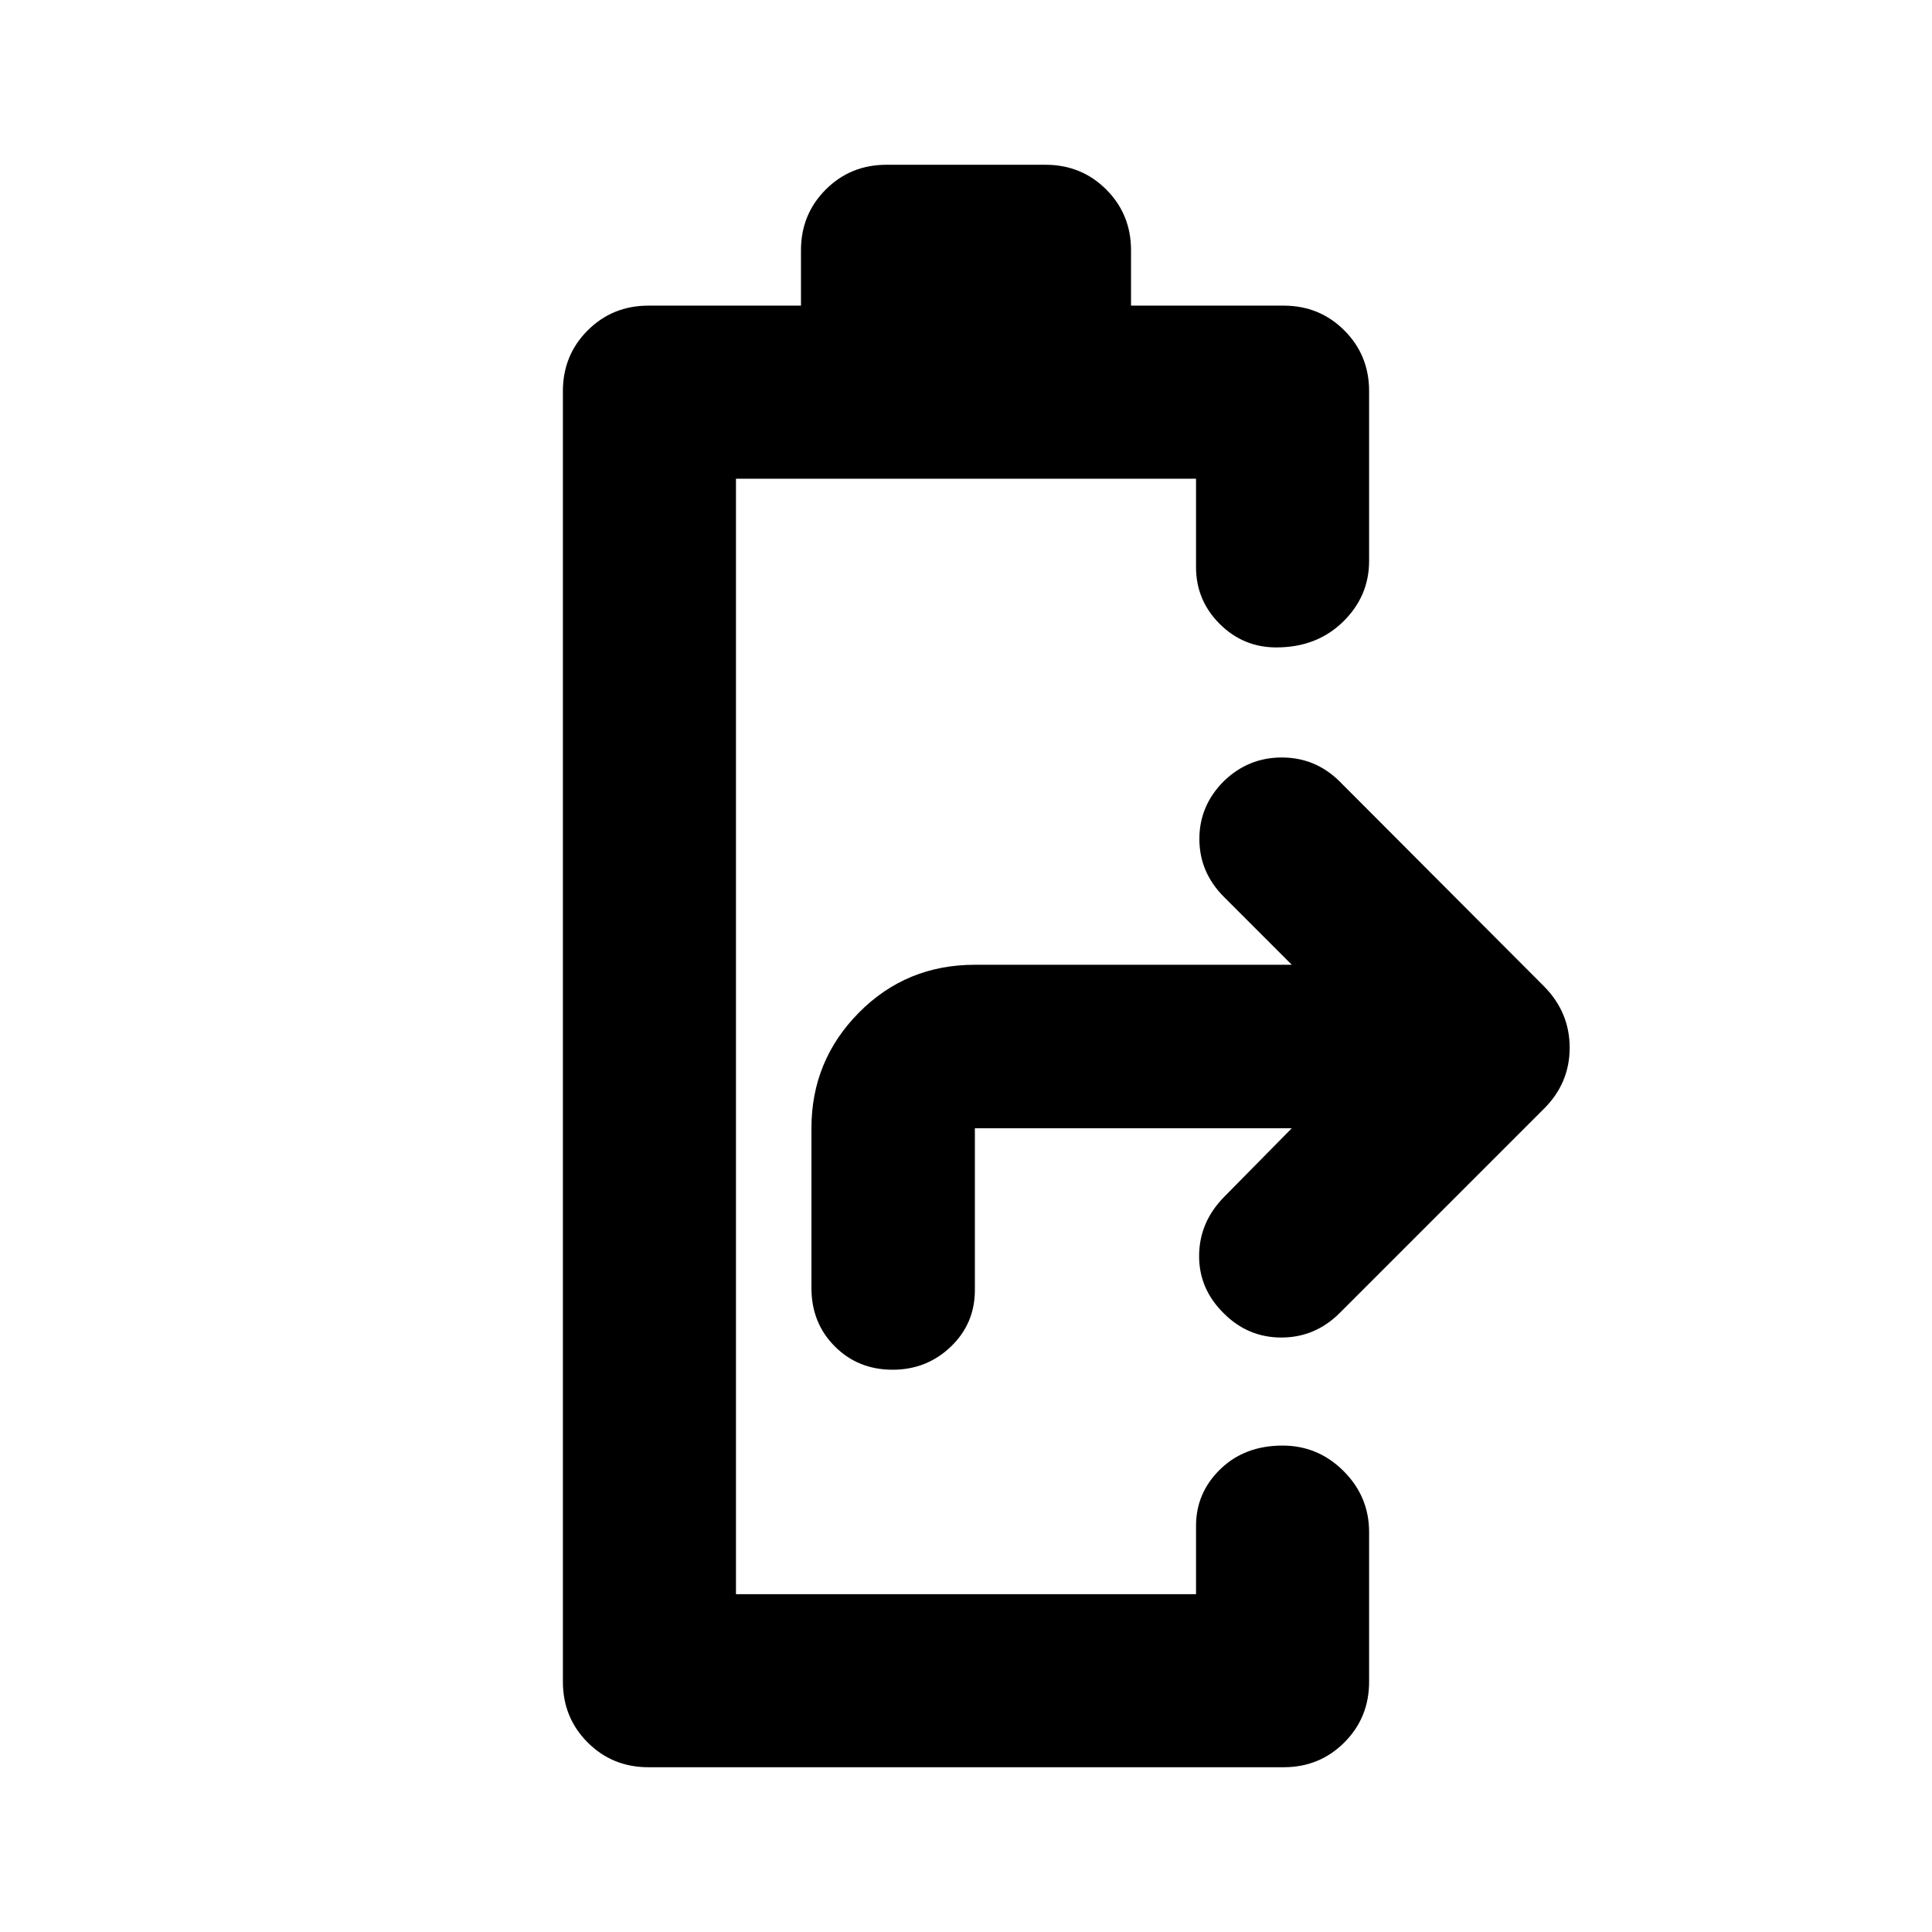 <svg xmlns="http://www.w3.org/2000/svg" height="24" viewBox="0 -960 960 960" width="24"><path d="M443.55-279.39q-17.18 0-28.77-11.62Q403.2-302.63 403.2-320v-79.39q0-33.57 23.54-57.39 23.54-23.83 57.67-23.83h157.48l-33.74-33.74q-12.19-12.22-12.19-28.78 0-16.57 12.19-28.76 12.16-11.72 28.75-11.72 16.6 0 28.56 11.72l101.82 102.06q12.68 12.88 12.68 30.43 0 17.55-12.68 30.23L665.46-307.35q-12.16 11.96-28.76 11.96-16.59 0-28.55-11.96-12.45-12.22-12.32-28.78.13-16.57 12.32-29.02l33.74-34.24H484.41V-319q0 16.7-11.95 28.15-11.96 11.46-28.91 11.46ZM322.2-81.87q-17.88 0-30.19-12.31-12.31-12.31-12.31-30.19v-641.26q0-17.88 12.31-30.19 12.31-12.31 30.19-12.31H398v-27.5q0-17.88 12.31-30.19 12.31-12.31 30.19-12.31h79q17.88 0 30.19 12.31Q562-853.51 562-835.63v27.5h75.8q17.88 0 30.19 12.31 12.31 12.31 12.31 30.19v84.33q0 17.65-13.03 30.32-13.03 12.68-33.07 12.68-16.46 0-28.18-11.72-11.72-11.72-11.72-28.18v-43.93H365.7v554.26h228.6v-33.93q0-16.46 12.08-28.18 12.08-11.72 30.92-11.72 17.66 0 30.33 12.68 12.67 12.67 12.67 30.32v74.33q0 17.88-12.31 30.19-12.31 12.31-30.19 12.31H322.2Z"/></svg>